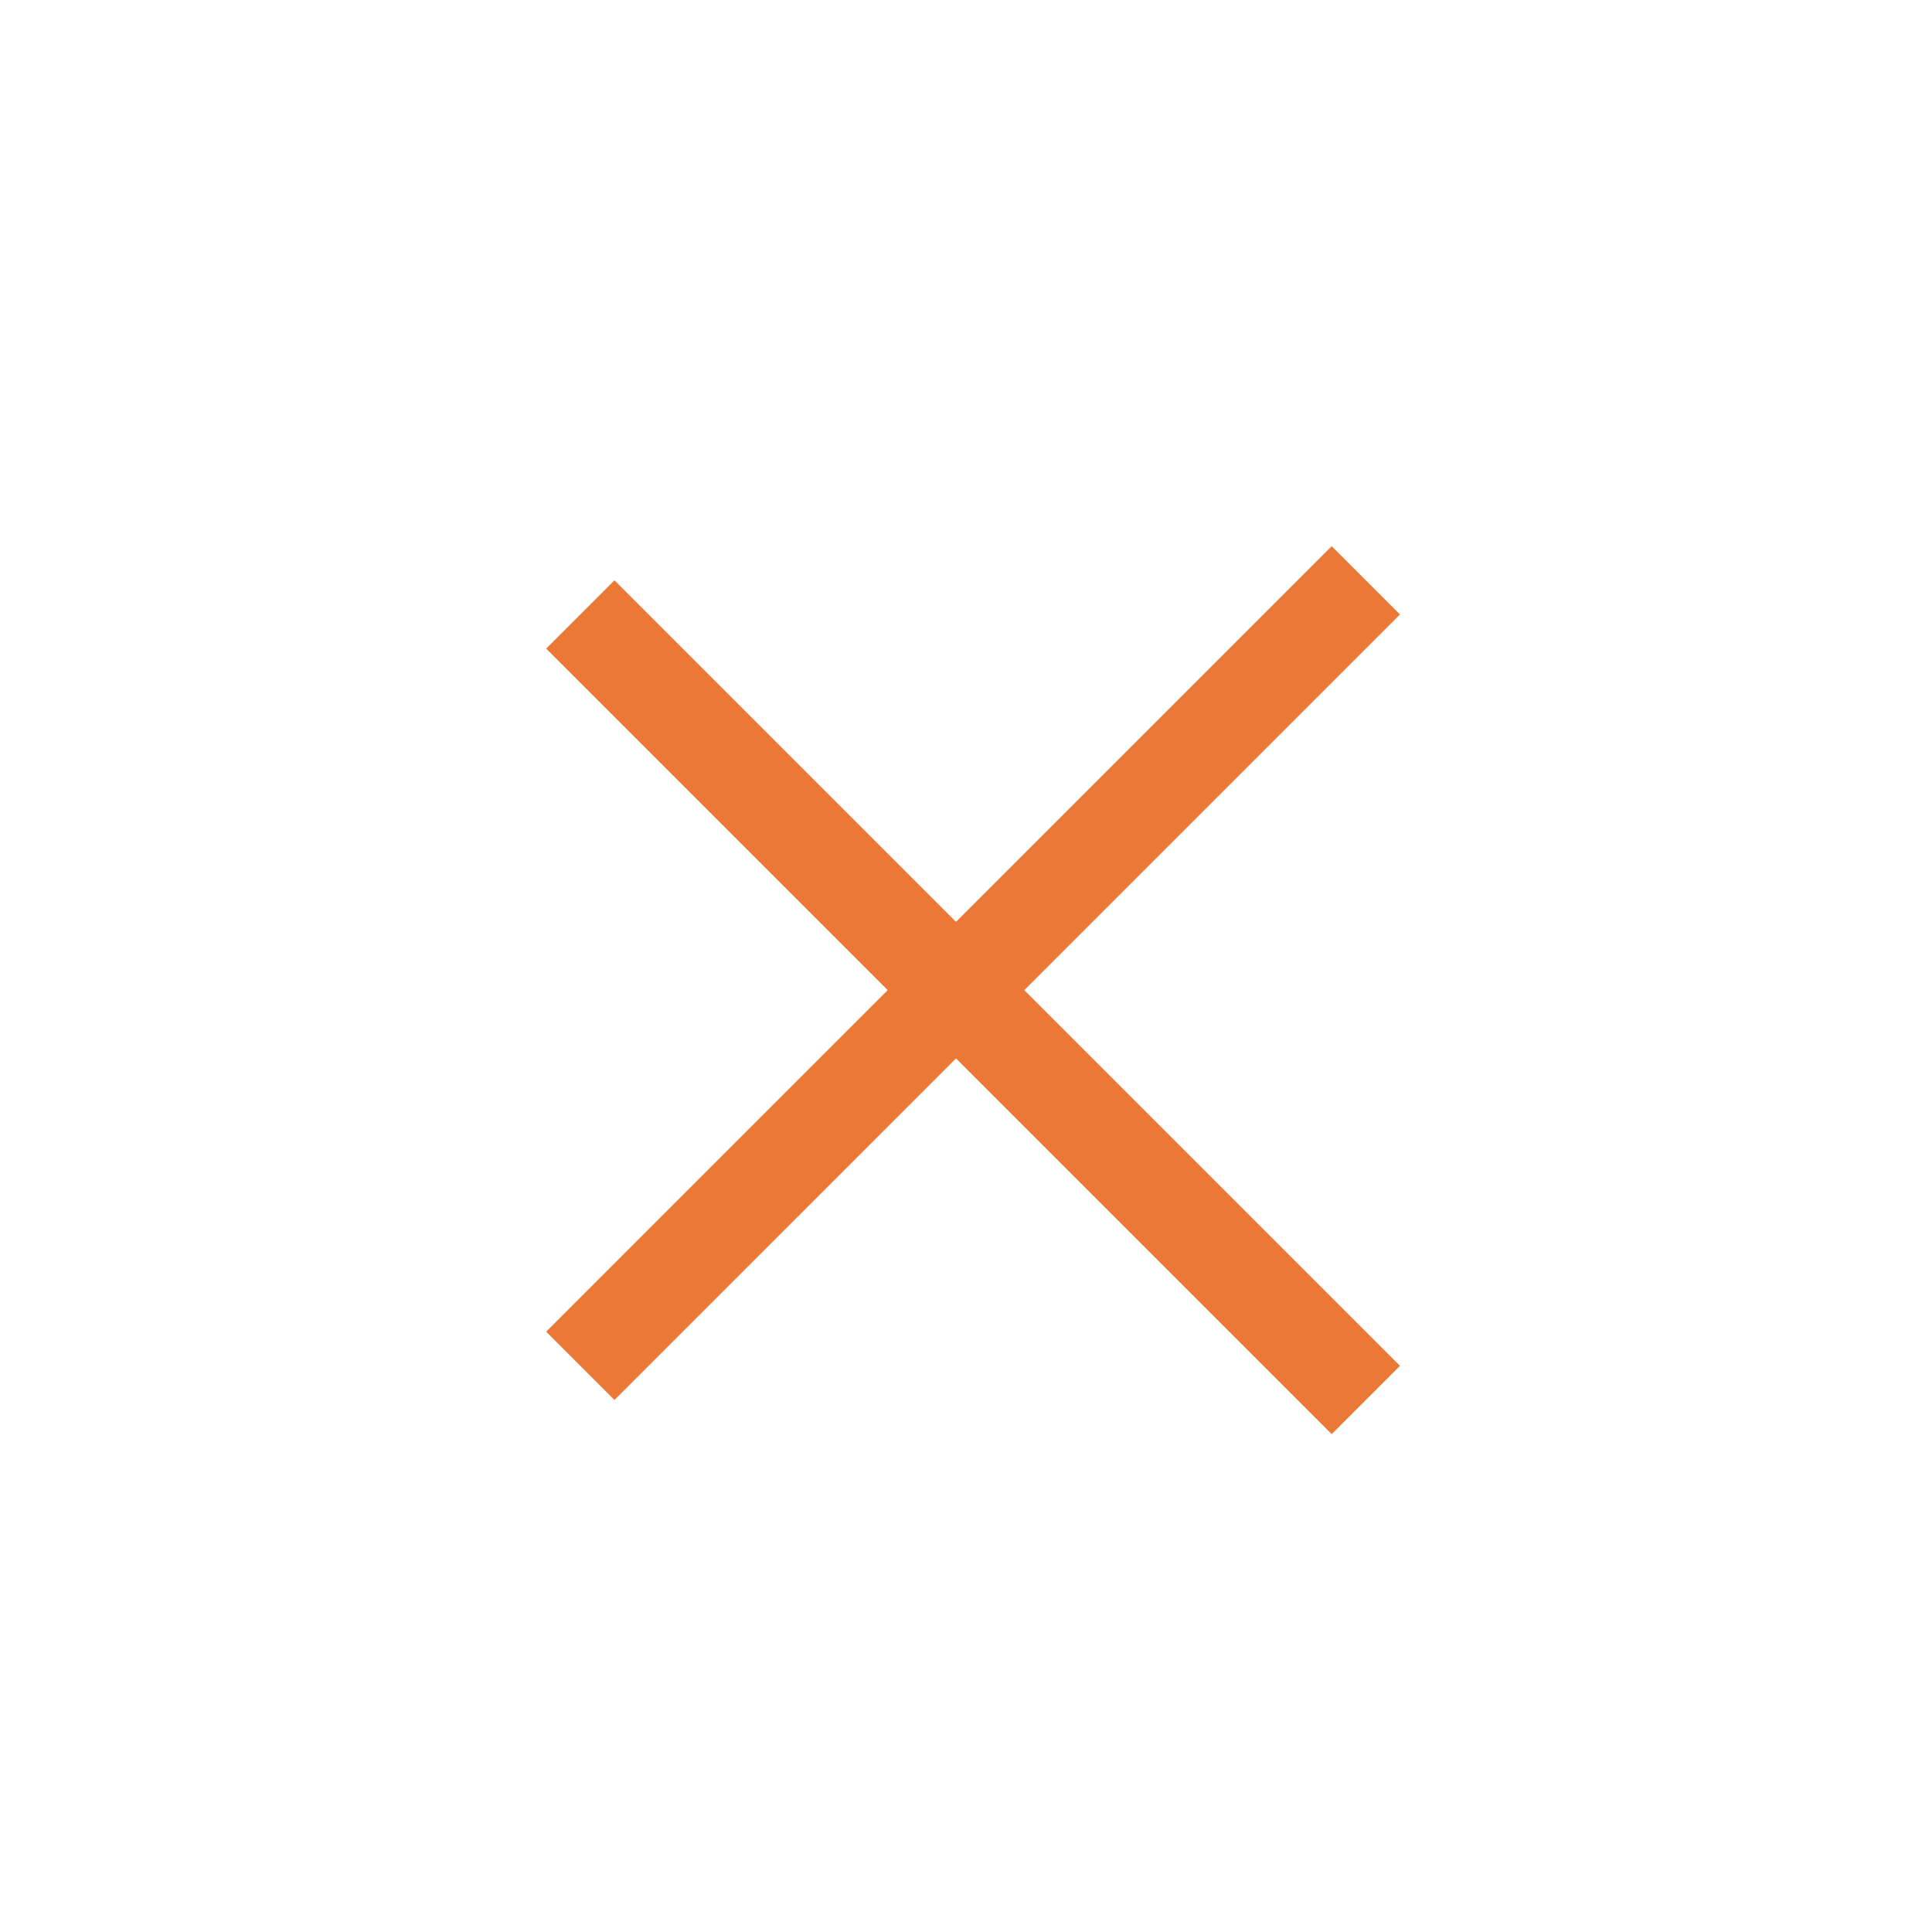 <svg xmlns="http://www.w3.org/2000/svg" width="40" height="40"><path fill="#EB7834" d="M11.308 27.571l1.414 1.414 4.969-4.968 2.102-2.103 7.778 7.778 1.414-1.414-7.778-7.778 2.9-2.9 4.878-4.878-1.414-1.414-5.06 5.06-2.718 2.718-7.071-7.071-1.414 1.414 7.071 7.071-2.285 2.284z"/></svg>
